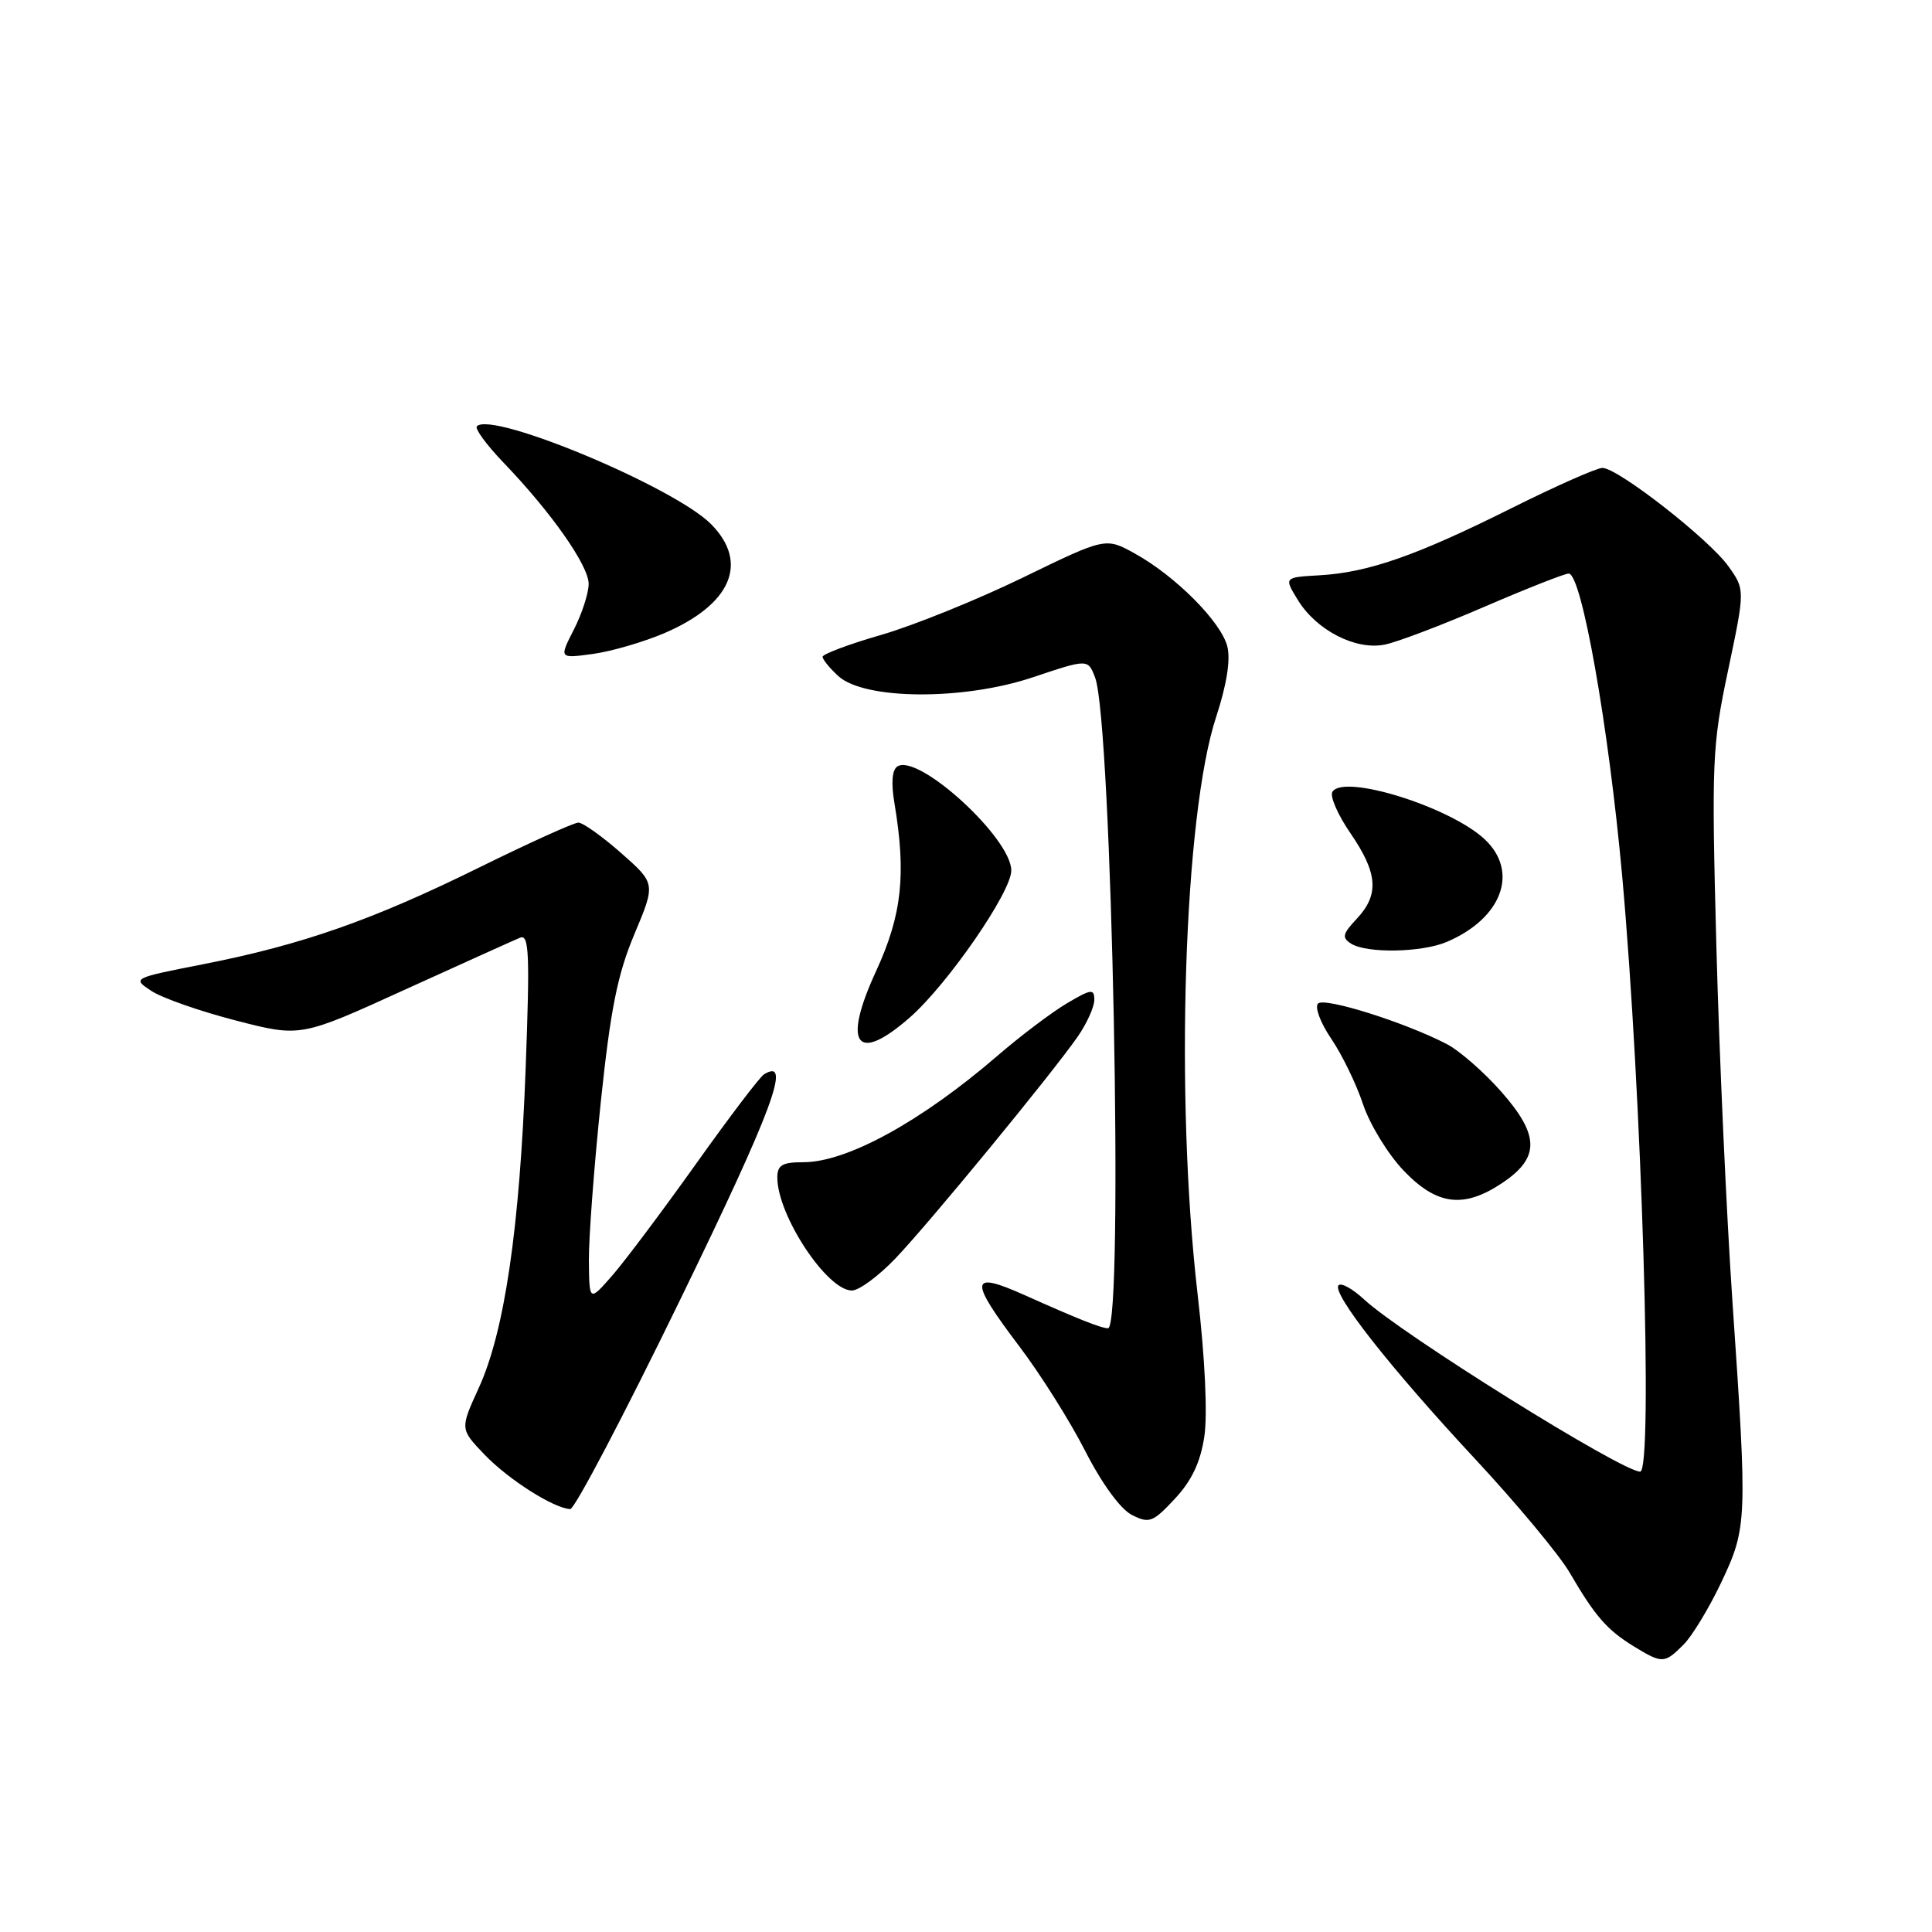 <?xml version="1.0" encoding="UTF-8" standalone="no"?>
<!DOCTYPE svg PUBLIC "-//W3C//DTD SVG 1.1//EN" "http://www.w3.org/Graphics/SVG/1.1/DTD/svg11.dtd" >
<svg xmlns="http://www.w3.org/2000/svg" xmlns:xlink="http://www.w3.org/1999/xlink" version="1.1" viewBox="0 0 256 256">
 <g >
 <path fill="currentColor"
d=" M 223.08 217.92 C 224.22 216.78 226.47 213.06 228.08 209.67 C 231.51 202.41 231.55 201.56 229.56 172.50 C 228.77 160.95 227.81 139.78 227.43 125.46 C 226.78 100.84 226.86 98.85 228.99 88.78 C 231.23 78.13 231.23 78.13 229.02 75.03 C 226.47 71.45 214.37 62.00 212.33 62.00 C 211.58 62.00 206.14 64.41 200.23 67.36 C 187.66 73.64 181.27 75.87 174.82 76.23 C 170.13 76.50 170.13 76.50 171.97 79.50 C 174.43 83.52 179.65 86.20 183.50 85.41 C 185.15 85.08 191.09 82.82 196.69 80.40 C 202.30 77.98 207.33 76.00 207.86 76.00 C 209.57 76.00 213.14 96.17 214.94 116.00 C 217.55 144.83 219.07 195.00 217.33 195.00 C 214.91 195.00 185.70 176.78 180.76 172.19 C 179.25 170.79 177.73 169.94 177.37 170.30 C 176.39 171.28 184.21 181.24 195.44 193.30 C 200.97 199.24 206.62 206.03 208.00 208.40 C 211.35 214.15 212.94 215.98 216.50 218.16 C 220.27 220.46 220.55 220.45 223.08 217.92 Z  M 159.58 190.35 C 160.02 187.42 159.67 179.96 158.69 171.50 C 155.66 145.33 156.86 107.96 161.16 94.95 C 162.54 90.74 163.07 87.43 162.63 85.67 C 161.82 82.42 155.77 76.33 150.38 73.35 C 146.50 71.20 146.50 71.20 135.50 76.55 C 129.45 79.49 121.01 82.90 116.75 84.13 C 112.49 85.36 109.00 86.67 109.00 87.03 C 109.00 87.39 109.95 88.55 111.10 89.60 C 114.59 92.75 127.68 92.83 136.87 89.74 C 144.16 87.30 144.16 87.30 145.11 89.79 C 147.33 95.63 148.92 175.99 146.82 176.00 C 145.92 176.00 142.82 174.77 135.75 171.60 C 128.46 168.34 128.34 169.51 135.06 178.39 C 137.85 182.07 141.79 188.32 143.81 192.29 C 146.04 196.65 148.49 199.99 150.00 200.75 C 152.29 201.90 152.77 201.71 155.67 198.60 C 157.91 196.20 159.06 193.77 159.58 190.35 Z  M 90.18 172.11 C 102.39 147.01 104.98 140.04 101.23 142.36 C 100.68 142.70 96.62 148.04 92.21 154.24 C 87.80 160.43 82.82 167.07 81.14 169.00 C 78.08 172.50 78.08 172.50 78.03 167.00 C 78.01 163.97 78.72 154.53 79.61 146.00 C 80.90 133.72 81.82 129.11 84.06 123.78 C 86.88 117.07 86.88 117.07 82.30 113.03 C 79.78 110.81 77.23 109.00 76.64 109.00 C 76.05 109.00 70.15 111.67 63.53 114.93 C 49.41 121.90 40.06 125.18 27.00 127.75 C 17.52 129.61 17.50 129.62 20.07 131.31 C 21.49 132.24 26.51 134.00 31.24 135.22 C 39.83 137.44 39.83 137.44 53.66 131.13 C 61.27 127.67 68.14 124.57 68.91 124.25 C 70.11 123.75 70.22 126.36 69.65 141.60 C 68.86 162.80 66.85 176.46 63.43 183.93 C 60.95 189.35 60.95 189.35 64.22 192.76 C 67.39 196.06 73.39 199.87 75.56 199.96 C 76.14 199.98 82.72 187.45 90.18 172.11 Z  M 118.65 166.75 C 123.13 162.06 139.35 142.32 142.81 137.35 C 144.01 135.61 145.00 133.43 145.00 132.50 C 145.00 130.99 144.61 131.03 141.38 132.94 C 139.38 134.12 135.22 137.26 132.13 139.93 C 122.04 148.62 112.22 154.00 106.45 154.00 C 103.65 154.00 103.00 154.38 103.00 156.03 C 103.00 161.04 109.58 171.00 112.88 171.00 C 113.82 171.00 116.41 169.09 118.65 166.75 Z  M 199.10 156.72 C 204.05 153.39 204.01 150.43 198.93 144.66 C 196.64 142.06 193.38 139.21 191.68 138.33 C 186.11 135.45 175.52 132.12 174.65 132.97 C 174.18 133.43 174.96 135.52 176.39 137.63 C 177.82 139.73 179.71 143.62 180.60 146.29 C 181.48 148.95 183.89 152.90 185.95 155.07 C 190.38 159.73 193.95 160.18 199.10 156.72 Z  M 120.59 134.79 C 125.59 130.39 134.00 118.21 134.00 115.35 C 134.00 111.06 121.72 99.82 118.92 101.55 C 118.21 101.99 118.06 103.70 118.51 106.37 C 120.10 115.87 119.52 121.21 116.09 128.67 C 111.57 138.46 113.47 141.04 120.59 134.79 Z  M 191.70 124.81 C 199.02 121.69 201.31 115.52 196.74 111.22 C 192.14 106.91 178.04 102.51 176.55 104.92 C 176.19 105.51 177.27 107.98 178.95 110.42 C 182.57 115.70 182.78 118.54 179.78 121.74 C 177.89 123.75 177.78 124.25 179.03 125.04 C 181.11 126.35 188.38 126.22 191.70 124.81 Z  M 88.07 83.88 C 96.89 80.08 99.26 74.57 94.25 69.48 C 89.43 64.58 65.22 54.45 63.19 56.48 C 62.88 56.79 64.46 58.94 66.69 61.27 C 73.02 67.85 78.00 74.93 78.00 77.37 C 78.00 78.58 77.12 81.31 76.04 83.42 C 74.08 87.26 74.08 87.26 78.57 86.65 C 81.04 86.31 85.31 85.06 88.07 83.88 Z "/>
</g>
</svg>
